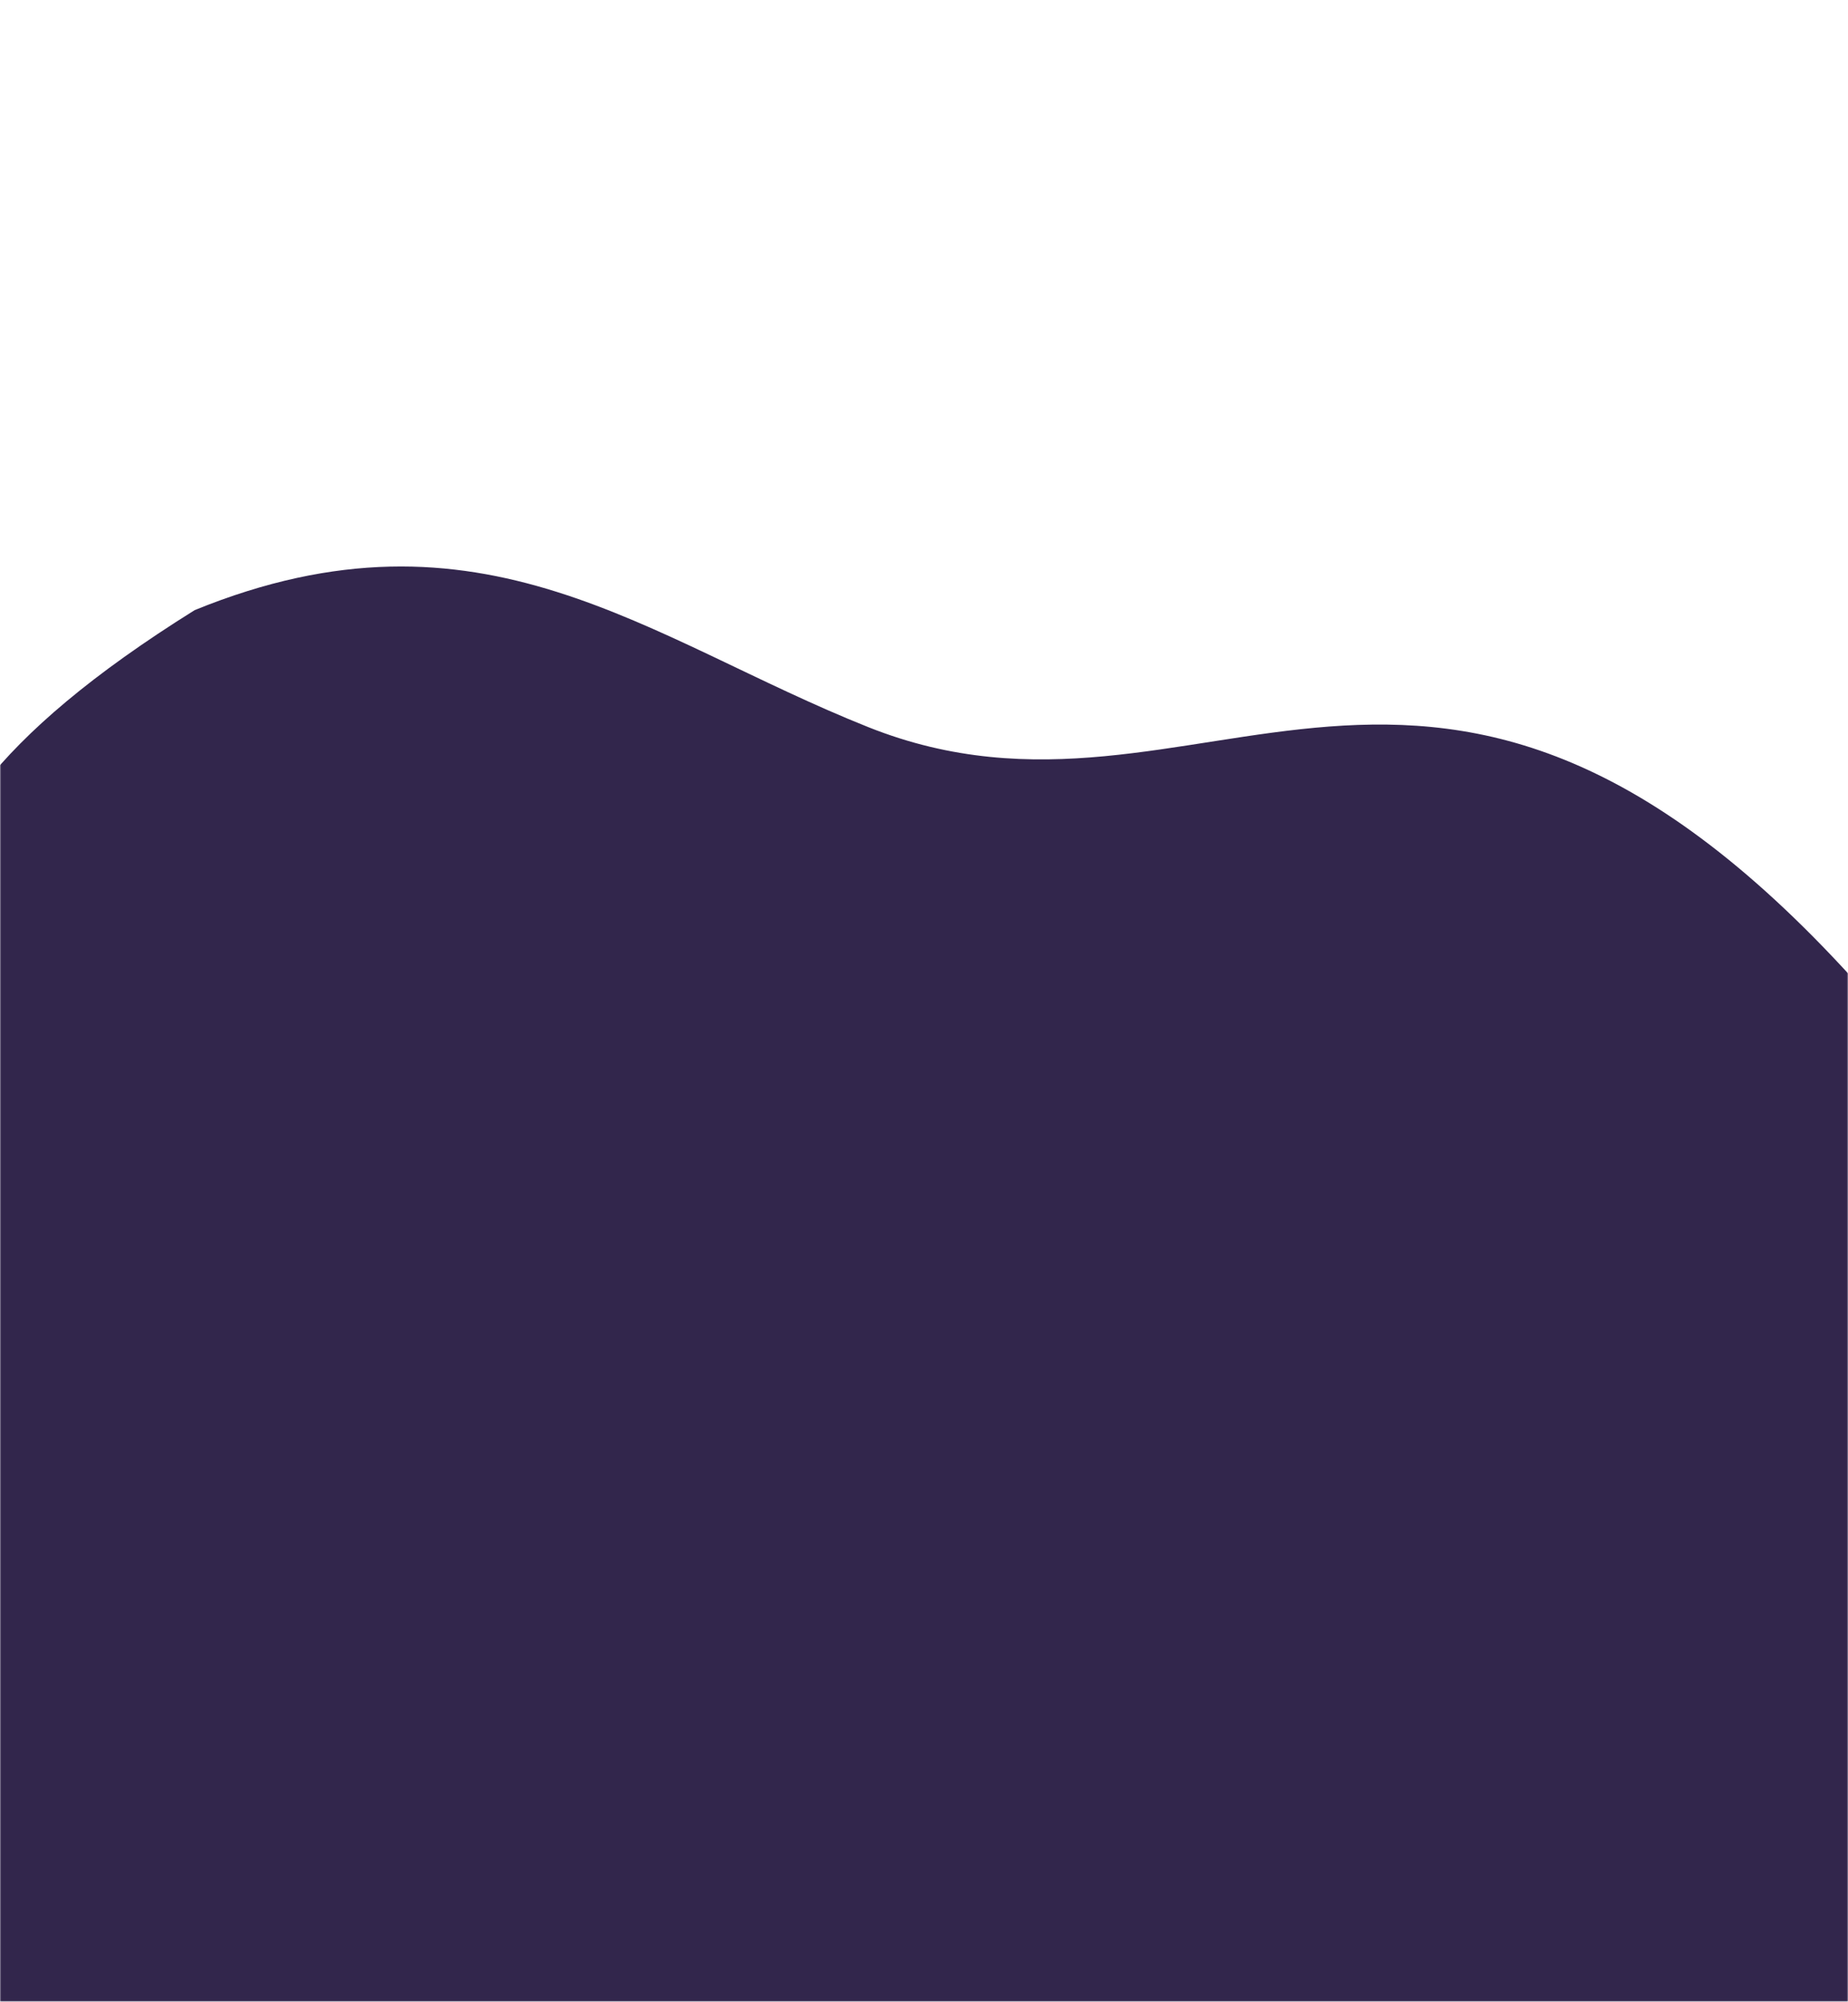 <svg width="750" height="812" viewBox="0 0 750 812" fill="none" xmlns="http://www.w3.org/2000/svg">
<mask id="mask0" style="mask-type:alpha" maskUnits="userSpaceOnUse" x="0" y="0" width="750" height="812">
<rect width="750" height="812" fill="white"/>
</mask>
<g mask="url(#mask0)">
<path d="M209.112 1340.99C304.026 1315.53 676.417 1281.82 752 1200.91C828.101 1120.29 743.127 1076.82 791.54 976.721C839.595 877.266 831.326 706.893 831.67 602.28C831.854 496.734 844.96 601.5 756.5 402C580.5 204.5 488.404 349.077 352.5 295C262.533 259.202 195.5 200 79 247.499C-88.417 352 -11.377 406.45 -47.39 502.398C-84.277 598.709 -105.474 680 -108.507 755.239C-111.541 830.479 -96.054 899.02 -88.417 992.817C-80.779 1086.61 -80.991 1205.67 -31.988 1275.77C17.014 1345.87 114.714 1366.74 209.112 1340.99Z" fill="#32264C"/>
</g>
</svg>